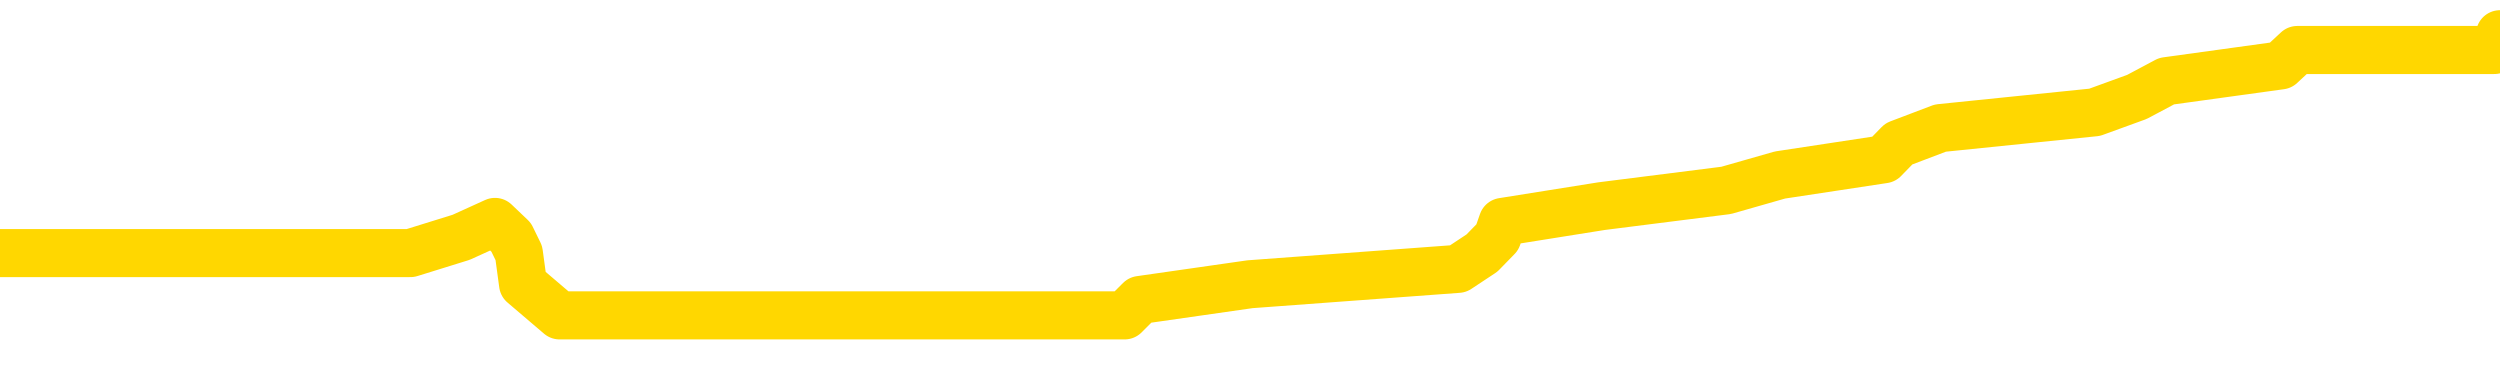 <svg xmlns="http://www.w3.org/2000/svg" version="1.1" viewBox="0 0 6500 1000">
	<path fill="none" stroke="gold" stroke-width="125" stroke-linecap="round" stroke-linejoin="round" d="M0 100658  L-868926 100658 L-868742 100617 L-868252 100536 L-867958 100495 L-867647 100414 L-867413 100374 L-867359 100292 L-867300 100211 L-867147 100170 L-867106 100089 L-866974 100049 L-866681 100008 L-866141 100008 L-865530 99967 L-865482 99967 L-864842 99927 L-864809 99927 L-864283 99927 L-864151 99886 L-863761 99805 L-863432 99724 L-863315 99642 L-863104 99561 L-862387 99561 L-861817 99521 L-861710 99521 L-861535 99480 L-861314 99399 L-860913 99358 L-860887 99277 L-859959 99196 L-859871 99114 L-859789 99033 L-859719 98952 L-859422 98911 L-859270 98830 L-857380 98871 L-857279 98871 L-857017 98871 L-856723 98911 L-856581 98830 L-856333 98830 L-856297 98790 L-856139 98749 L-855675 98668 L-855422 98627 L-855210 98546 L-854958 98505 L-854610 98465 L-853682 98383 L-853589 98302 L-853178 98261 L-852007 98180 L-850818 98140 L-850726 98058 L-850698 97977 L-850432 97896 L-850133 97815 L-850004 97733 L-849967 97652 L-849152 97652 L-848768 97693 L-847708 97733 L-847647 97733 L-847382 98546 L-846910 99318 L-846718 100089 L-846454 100861 L-846117 100820 L-845982 100780 L-845526 100739 L-844783 100699 L-844766 100658 L-844600 100577 L-844532 100577 L-844016 100536 L-842987 100536 L-842791 100495 L-842303 100455 L-841941 100414 L-841532 100414 L-841146 100455 L-839443 100455 L-839345 100455 L-839273 100455 L-839212 100455 L-839027 100414 L-838691 100414 L-838050 100374 L-837973 100333 L-837912 100333 L-837725 100292 L-837646 100292 L-837469 100252 L-837450 100211 L-837220 100211 L-836832 100170 L-835943 100170 L-835904 100130 L-835816 100089 L-835788 100008 L-834780 99967 L-834630 99886 L-834606 99846 L-834473 99805 L-834433 99764 L-833175 99724 L-833117 99724 L-832578 99683 L-832525 99683 L-832478 99683 L-832083 99642 L-831944 99602 L-831744 99561 L-831597 99561 L-831432 99561 L-831156 99602 L-830797 99602 L-830245 99561 L-829600 99521 L-829341 99439 L-829187 99399 L-828786 99358 L-828746 99318 L-828625 99277 L-828564 99318 L-828550 99318 L-828456 99318 L-828163 99277 L-828011 99114 L-827681 99033 L-827603 98952 L-827527 98911 L-827301 98790 L-827234 98708 L-827007 98627 L-826954 98546 L-826790 98505 L-825784 98465 L-825600 98424 L-825049 98383 L-824656 98302 L-824259 98261 L-823409 98180 L-823330 98140 L-822752 98099 L-822310 98099 L-822069 98058 L-821912 98058 L-821511 97977 L-821491 97977 L-821046 97937 L-820640 97896 L-820504 97815 L-820329 97733 L-820193 97652 L-819943 97571 L-818943 97530 L-818861 97490 L-818725 97449 L-818686 97409 L-817797 97368 L-817581 97327 L-817138 97287 L-817020 97246 L-816964 97205 L-816287 97205 L-816187 97165 L-816158 97165 L-814816 97124 L-814410 97084 L-814371 97043 L-813443 97002 L-813344 96962 L-813212 96921 L-812807 96880 L-812781 96840 L-812688 96799 L-812472 96759 L-812061 96677 L-810907 96596 L-810615 96515 L-810587 96434 L-809979 96393 L-809729 96312 L-809709 96271 L-808780 96231 L-808728 96149 L-808606 96109 L-808588 96028 L-808432 95987 L-808257 95906 L-808121 95865 L-808064 95824 L-807956 95784 L-807871 95743 L-807638 95703 L-807563 95662 L-807254 95621 L-807136 95581 L-806967 95540 L-806875 95500 L-806773 95500 L-806750 95459 L-806672 95459 L-806574 95378 L-806208 95337 L-806103 95296 L-805600 95256 L-805148 95215 L-805110 95175 L-805086 95134 L-805045 95093 L-804916 95053 L-804815 95012 L-804374 94971 L-804091 94931 L-803499 94890 L-803369 94850 L-803094 94768 L-802942 94728 L-802788 94687 L-802703 94606 L-802625 94565 L-802440 94525 L-802389 94525 L-802361 94484 L-802282 94443 L-802259 94403 L-801975 94322 L-801372 94240 L-800376 94200 L-800078 94159 L-799344 94119 L-799100 94078 L-799010 94037 L-798433 93997 L-797734 93956 L-796982 93915 L-796663 93875 L-796281 93794 L-796204 93753 L-795569 93712 L-795384 93672 L-795296 93672 L-795166 93672 L-794853 93631 L-794804 93590 L-794662 93550 L-794640 93509 L-793673 93469 L-793127 93428 L-792649 93428 L-792588 93428 L-792264 93428 L-792243 93387 L-792180 93387 L-791970 93347 L-791893 93306 L-791839 93266 L-791816 93225 L-791777 93184 L-791761 93144 L-791004 93103 L-790988 93062 L-790188 93022 L-790036 92981 L-789130 92941 L-788624 92900 L-788395 92819 L-788354 92819 L-788238 92778 L-788062 92738 L-787308 92778 L-787173 92738 L-787009 92697 L-786691 92656 L-786515 92575 L-785493 92494 L-785469 92413 L-785218 92372 L-785005 92291 L-784371 92250 L-784133 92169 L-784101 92088 L-783923 92006 L-783842 91925 L-783752 91885 L-783688 91803 L-783248 91722 L-783224 91681 L-782683 91641 L-782428 91600 L-781933 91560 L-781056 91519 L-781019 91478 L-780966 91438 L-780925 91397 L-780808 91357 L-780531 91316 L-780324 91235 L-780127 91153 L-780104 91072 L-780054 90991 L-780014 90950 L-779936 90910 L-779339 90829 L-779279 90788 L-779175 90747 L-779021 90707 L-778389 90666 L-777708 90625 L-777406 90544 L-777059 90504 L-776861 90463 L-776813 90382 L-776493 90341 L-775865 90300 L-775718 90260 L-775682 90219 L-775624 90179 L-775547 90097 L-775306 90097 L-775218 90057 L-775124 90016 L-774830 89976 L-774696 89935 L-774636 89894 L-774599 89813 L-774327 89813 L-773321 89772 L-773145 89732 L-773094 89732 L-772802 89691 L-772609 89610 L-772276 89569 L-771769 89529 L-771207 89448 L-771193 89366 L-771176 89326 L-771076 89244 L-770961 89163 L-770922 89082 L-770884 89041 L-770819 89041 L-770790 89001 L-770651 89041 L-770359 89041 L-770309 89041 L-770203 89041 L-769939 89001 L-769474 88960 L-769330 88960 L-769275 88879 L-769218 88838 L-769027 88798 L-768662 88757 L-768447 88757 L-768253 88757 L-768195 88757 L-768136 88676 L-767982 88635 L-767712 88595 L-767282 88798 L-767267 88798 L-767190 88757 L-767125 88716 L-766996 88432 L-766973 88391 L-766688 88351 L-766641 88310 L-766586 88270 L-766124 88229 L-766085 88229 L-766044 88188 L-765854 88148 L-765374 88107 L-764887 88067 L-764870 88026 L-764832 87985 L-764576 87945 L-764498 87863 L-764268 87823 L-764252 87742 L-763958 87660 L-763515 87620 L-763069 87579 L-762564 87538 L-762410 87498 L-762124 87457 L-762084 87376 L-761752 87335 L-761531 87295 L-761014 87214 L-760938 87173 L-760690 87092 L-760496 87010 L-760436 86970 L-759659 86929 L-759585 86929 L-759355 86889 L-759338 86889 L-759276 86848 L-759080 86807 L-758616 86807 L-758593 86767 L-758463 86767 L-757163 86767 L-757146 86767 L-757069 86726 L-756975 86726 L-756758 86726 L-756606 86686 L-756427 86726 L-756373 86767 L-756087 86807 L-756047 86807 L-755677 86807 L-755237 86807 L-755054 86807 L-754733 86767 L-754438 86767 L-753992 86686 L-753920 86645 L-753458 86564 L-753020 86523 L-752838 86482 L-751384 86401 L-751252 86361 L-750795 86279 L-750568 86239 L-750182 86158 L-749666 86076 L-748711 85995 L-747917 85914 L-747243 85873 L-746817 85792 L-746506 85751 L-746276 85629 L-745593 85508 L-745580 85386 L-745370 85223 L-745348 85183 L-745174 85101 L-744224 85061 L-743955 84980 L-743140 84939 L-742830 84858 L-742792 84817 L-742735 84736 L-742118 84695 L-741480 84614 L-739854 84573 L-739180 84533 L-738538 84533 L-738460 84533 L-738404 84533 L-738368 84533 L-738340 84492 L-738228 84411 L-738210 84370 L-738188 84330 L-738034 84289 L-737981 84208 L-737903 84167 L-737783 84127 L-737686 84086 L-737568 84045 L-737299 83964 L-737029 83924 L-737012 83842 L-736812 83802 L-736665 83720 L-736438 83680 L-736304 83639 L-735995 83599 L-735935 83558 L-735582 83477 L-735234 83436 L-735133 83396 L-735068 83314 L-735008 83274 L-734624 83192 L-734243 83152 L-734139 83111 L-733879 83071 L-733607 82989 L-733448 82949 L-733416 82908 L-733354 82867 L-733213 82827 L-733029 82786 L-732984 82746 L-732696 82746 L-732680 82705 L-732447 82705 L-732386 82664 L-732348 82664 L-731768 82624 L-731634 82583 L-731611 82421 L-731592 82136 L-731575 81811 L-731559 81487 L-731535 81162 L-731518 80918 L-731497 80634 L-731480 80349 L-731457 80187 L-731441 80024 L-731419 79902 L-731402 79821 L-731353 79699 L-731281 79577 L-731246 79374 L-731223 79212 L-731187 79049 L-731146 78887 L-731109 78806 L-731093 78643 L-731068 78521 L-731031 78440 L-731014 78318 L-730991 78237 L-730974 78156 L-730955 78075 L-730939 77993 L-730910 77872 L-730884 77750 L-730839 77709 L-730822 77628 L-730780 77587 L-730732 77506 L-730661 77425 L-730646 77344 L-730630 77262 L-730568 77222 L-730529 77181 L-730489 77140 L-730323 77100 L-730258 77059 L-730242 77019 L-730198 76937 L-730140 76897 L-729927 76856 L-729894 76816 L-729851 76775 L-729773 76734 L-729236 76694 L-729158 76653 L-729053 76572 L-728965 76531 L-728789 76491 L-728438 76450 L-728282 76409 L-727844 76369 L-727688 76328 L-727558 76287 L-726854 76206 L-726653 76166 L-725692 76084 L-725210 76044 L-725111 76044 L-725018 76003 L-724773 75963 L-724700 75922 L-724257 75841 L-724161 75800 L-724146 75759 L-724130 75719 L-724105 75678 L-723639 75638 L-723423 75597 L-723283 75556 L-722989 75516 L-722901 75475 L-722859 75435 L-722829 75394 L-722657 75353 L-722598 75313 L-722522 75272 L-722441 75231 L-722371 75231 L-722062 75191 L-721977 75150 L-721763 75110 L-721728 75069 L-721045 75028 L-720946 74988 L-720741 74947 L-720694 74906 L-720416 74866 L-720354 74825 L-720337 74744 L-720259 74703 L-719951 74622 L-719926 74582 L-719872 74500 L-719849 74460 L-719727 74419 L-719591 74338 L-719347 74297 L-719221 74297 L-718575 74257 L-718559 74257 L-718534 74257 L-718354 74175 L-718278 74135 L-718186 74094 L-717758 74054 L-717342 74013 L-716949 73932 L-716870 73891 L-716851 73850 L-716488 73810 L-716252 73769 L-716024 73729 L-715710 73688 L-715633 73647 L-715552 73566 L-715374 73485 L-715358 73444 L-715093 73363 L-715013 73322 L-714782 73282 L-714556 73241 L-714241 73241 L-714065 73201 L-713704 73201 L-713313 73160 L-713243 73079 L-713179 73038 L-713039 72957 L-712987 72916 L-712886 72835 L-712384 72794 L-712187 72754 L-711940 72713 L-711755 72673 L-711455 72632 L-711379 72591 L-711213 72510 L-710328 72469 L-710300 72388 L-710177 72307 L-709598 72266 L-709520 72226 L-708807 72226 L-708495 72226 L-708282 72226 L-708265 72226 L-707879 72226 L-707354 72145 L-706907 72104 L-706578 72063 L-706425 72023 L-706099 72023 L-705921 71982 L-705839 71982 L-705633 71901 L-705457 71860 L-704529 71820 L-703639 71779 L-703600 71738 L-703372 71738 L-702993 71698 L-702205 71657 L-701971 71616 L-701895 71576 L-701538 71535 L-700966 71454 L-700699 71413 L-700312 71373 L-700209 71373 L-700039 71373 L-699420 71373 L-699209 71373 L-698901 71373 L-698848 71332 L-698721 71292 L-698667 71251 L-698548 71210 L-698212 71129 L-697253 71088 L-697122 71007 L-696920 70967 L-696289 70926 L-695977 70885 L-695563 70845 L-695536 70804 L-695391 70764 L-694970 70723 L-693638 70723 L-693591 70682 L-693462 70601 L-693446 70560 L-692867 70479 L-692662 70439 L-692632 70398 L-692591 70357 L-692534 70317 L-692496 70276 L-692418 70235 L-692275 70195 L-691821 70154 L-691703 70114 L-691417 70073 L-691045 70032 L-690949 69992 L-690622 69951 L-690267 69911 L-690097 69870 L-690050 69829 L-689941 69789 L-689852 69748 L-689824 69707 L-689748 69626 L-689444 69586 L-689410 69504 L-689339 69464 L-688971 69423 L-688635 69383 L-688555 69383 L-688335 69342 L-688163 69301 L-688136 69261 L-687639 69220 L-687089 69139 L-686209 69098 L-686110 69017 L-686034 68976 L-685759 68936 L-685512 68854 L-685438 68814 L-685376 68733 L-685257 68692 L-685215 68651 L-685105 68611 L-685028 68530 L-684327 68489 L-684082 68448 L-684042 68408 L-683886 68367 L-683287 68367 L-683060 68367 L-682968 68367 L-682492 68367 L-681895 68286 L-681375 68245 L-681354 68205 L-681209 68164 L-680889 68164 L-680347 68164 L-680115 68164 L-679945 68164 L-679458 68123 L-679231 68083 L-679146 68042 L-678800 68002 L-678473 68002 L-677950 67961 L-677623 67920 L-677023 67880 L-676825 67798 L-676773 67758 L-676732 67717 L-676451 67677 L-675767 67595 L-675457 67555 L-675432 67474 L-675241 67433 L-675018 67392 L-674932 67352 L-674268 67270 L-674244 67230 L-674022 67149 L-673692 67108 L-673340 67027 L-673135 66986 L-672903 66905 L-672645 66864 L-672455 66783 L-672408 66742 L-672181 66702 L-672146 66661 L-671990 66621 L-671775 66580 L-671602 66539 L-671511 66499 L-671234 66458 L-670990 66417 L-670675 66377 L-670249 66377 L-670211 66377 L-669728 66377 L-669494 66377 L-669283 66336 L-669056 66296 L-668507 66296 L-668259 66255 L-667425 66255 L-667370 66214 L-667348 66174 L-667190 66133 L-666728 66093 L-666688 66052 L-666348 65971 L-666215 65930 L-665992 65889 L-665420 65849 L-664948 65808 L-664753 65768 L-664561 65727 L-664371 65686 L-664269 65646 L-663901 65605 L-663854 65564 L-663773 65524 L-662480 65483 L-662431 65443 L-662163 65443 L-662018 65443 L-661467 65443 L-661350 65402 L-661268 65361 L-660909 65321 L-660686 65280 L-660404 65240 L-660075 65158 L-659567 65118 L-659455 65077 L-659376 65036 L-659211 64996 L-658917 64996 L-658448 64996 L-658252 65036 L-658201 65036 L-657551 64996 L-657430 64955 L-656976 64955 L-656940 64915 L-656471 64874 L-656361 64833 L-656344 64793 L-656128 64793 L-655947 64752 L-655416 64752 L-654386 64752 L-654187 64712 L-653729 64671 L-652780 64590 L-652681 64549 L-652328 64468 L-652267 64427 L-652252 64387 L-652217 64346 L-651848 64305 L-651728 64265 L-651486 64224 L-651322 64183 L-651135 64143 L-651014 64102 L-649943 64021 L-649085 63980 L-648873 63899 L-648775 63859 L-648601 63777 L-648268 63737 L-648196 63696 L-648139 63655 L-647963 63655 L-647574 63615 L-647339 63574 L-647228 63534 L-647111 63493 L-646130 63452 L-646104 63412 L-645510 63331 L-645478 63331 L-645329 63290 L-645045 63249 L-644133 63249 L-643187 63249 L-643034 63209 L-642931 63209 L-642800 63168 L-642656 63127 L-642630 63087 L-642516 63046 L-642297 63006 L-641616 62965 L-641487 62924 L-641184 62884 L-640944 62803 L-640611 62762 L-639972 62721 L-639630 62640 L-639568 62599 L-639412 62599 L-638491 62599 L-638020 62599 L-637977 62599 L-637964 62559 L-637923 62518 L-637901 62478 L-637874 62437 L-637730 62396 L-637307 62356 L-636972 62356 L-636781 62315 L-636352 62315 L-636164 62274 L-635775 62193 L-635241 62153 L-634869 62112 L-634847 62112 L-634597 62071 L-634479 62031 L-634403 61990 L-634267 61950 L-634228 61909 L-634148 61868 L-633754 61828 L-633258 61787 L-633146 61706 L-632973 61665 L-632665 61625 L-632217 61584 L-631894 61543 L-631752 61462 L-631325 61381 L-631171 61300 L-631116 61218 L-630302 61178 L-630282 61137 L-629911 61097 L-629854 61097 L-628725 61056 L-628657 61056 L-628098 61015 L-627904 60975 L-627767 60934 L-627534 60893 L-627187 60853 L-627152 60772 L-627117 60731 L-627049 60650 L-626700 60609 L-626528 60569 L-626043 60528 L-626027 60487 L-625701 60447 L-625544 60406 L-624403 60325 L-624379 60284 L-624187 60203 L-623993 60162 L-623743 60122 L-623726 60081 L-622706 60041 L-622408 60000 L-622332 59959 L-622196 59878 L-622021 59837 L-621444 59756 L-621228 59716 L-621165 59675 L-621034 59634 L-620997 59553 L-620474 59512 L-620336 75516 L-620321 75516 L-620299 75516 L-620278 75516 L-620051 59472 L-619275 59472 L-619234 59472 L-618866 59472 L-618788 59431 L-618735 59391 L-618062 59350 L-617320 59309 L-616895 59309 L-616447 59269 L-615386 59228 L-615074 59147 L-614664 59147 L-614592 59106 L-614068 59106 L-613973 59106 L-613955 59106 L-613511 59066 L-613325 58984 L-612545 58903 L-611872 58863 L-611460 58741 L-611228 58660 L-611088 58619 L-611006 58538 L-610986 58497 L-610910 58497 L-610782 58456 L-610465 58497 L-610241 58497 L-609916 58456 L-609853 58456 L-609483 58456 L-609450 58456 L-609242 58456 L-608574 58456 L-608497 58456 L-608339 58375 L-608228 58375 L-607902 58335 L-607747 58294 L-607406 58294 L-607349 58213 L-607011 58132 L-606807 58091 L-606754 58010 L-605378 57969 L-605248 57928 L-604815 57888 L-604494 57847 L-603667 57766 L-603543 57725 L-602812 57644 L-602656 57563 L-602616 57522 L-602562 57482 L-602539 57441 L-602425 57400 L-602128 57360 L-601839 57319 L-601784 57279 L-601664 57238 L-601633 57197 L-601534 57157 L-601090 57157 L-600938 57116 L-600103 57116 L-599561 57075 L-599226 57075 L-599210 57035 L-599135 56994 L-599019 56954 L-598824 56913 L-598560 56872 L-597725 56832 L-597629 56791 L-597107 56751 L-597066 56710 L-596966 56669 L-596138 56669 L-596003 56629 L-595664 56629 L-595110 56588 L-594730 56547 L-594567 56507 L-594258 56466 L-593445 56426 L-593139 56385 L-592870 56385 L-592549 56385 L-592228 56426 L-591953 56426 L-591124 56344 L-591029 56304 L-590936 56182 L-590832 56060 L-590445 55938 L-589965 55857 L-589948 55816 L-589830 55776 L-589462 55694 L-589367 55654 L-588533 55573 L-588456 55532 L-588157 55491 L-588066 55451 L-587659 55370 L-587548 55288 L-586849 55248 L-586376 55207 L-586316 55166 L-586097 55085 L-585823 55045 L-585710 55004 L-584683 54963 L-584297 54923 L-584276 54882 L-583944 54841 L-583699 54801 L-583266 54760 L-583156 54720 L-583038 54679 L-582586 54598 L-581996 54557 L-581659 54517 L-579766 54476 L-579653 54395 L-579441 54354 L-578123 54313 L-578016 45175 L-577950 36158 L-577914 27831 L-577852 27831 L-577353 36889 L-576678 45824 L-576656 54070 L-576385 53989 L-575417 53989 L-574728 53948 L-574566 53907 L-574025 53867 L-573935 53826 L-572916 53785 L-571968 53704 L-571603 53745 L-571500 53785 L-570912 53785 L-570852 53785 L-570752 53745 L-570312 53664 L-570204 53623 L-569762 53582 L-568763 53461 L-568506 53339 L-568403 53217 L-568273 53136 L-567907 53054 L-567326 52973 L-567295 52932 L-566979 52892 L-564996 52851 L-564881 52811 L-564813 52811 L-564454 52770 L-562836 52729 L-562658 52729 L-562514 52729 L-561691 52770 L-561638 52811 L-561584 52811 L-561150 52811 L-560169 52851 L-560096 52851 L-559011 52811 L-558798 52811 L-558082 52729 L-557693 52689 L-557474 52608 L-557155 52526 L-556661 52445 L-556533 52404 L-556305 52323 L-556072 52242 L-556013 52201 L-555723 52161 L-555451 52080 L-554421 52039 L-552756 51998 L-552337 51958 L-552200 51917 L-552044 51917 L-551739 51876 L-551510 51795 L-551352 51755 L-551193 51673 L-551024 51592 L-550976 51551 L-550923 51511 L-550901 51511 L-550515 51470 L-550265 51470 L-549995 51470 L-549834 51470 L-549744 51470 L-548086 51470 L-547920 51511 L-547541 51470 L-547081 51470 L-546471 51389 L-545378 51348 L-544947 51308 L-544915 51267 L-544853 51227 L-544836 51186 L-543132 51145 L-543090 51105 L-542623 51064 L-542437 51023 L-542404 50942 L-541809 50902 L-541759 50861 L-541437 50820 L-541386 50780 L-541175 50739 L-541157 50699 L-540891 50617 L-540838 50577 L-540369 50536 L-539859 50455 L-539781 50455 L-539486 50414 L-539470 50374 L-539431 50333 L-539360 50292 L-539203 50252 L-538257 50252 L-538200 50252 L-537679 50252 L-537487 50211 L-537386 50211 L-537160 50170 L-536650 50170 L-536262 51267 L-536193 51267 L-535844 51227 L-535488 51186 L-534359 50008 L-534307 49927 L-534081 49886 L-534047 49846 L-533922 49764 L-533824 49764 L-533559 49764 L-532819 49805 L-532240 49805 L-531947 49805 L-531241 49805 L-531062 49764 L-531039 49764 L-530403 49724 L-530092 49683 L-529695 49683 L-529666 49642 L-529645 49602 L-529491 49561 L-528806 49561 L-528789 49561 L-528449 49561 L-528177 49521 L-528139 49480 L-528083 49399 L-528061 49358 L-527989 49318 L-527657 49277 L-527551 49236 L-527523 49155 L-527324 49114 L-527172 49074 L-526304 49033 L-525741 48952 L-525725 48952 L-525624 48911 L-525522 48952 L-525375 48952 L-525297 48952 L-525259 48911 L-525204 48871 L-525130 48830 L-524985 48790 L-524503 48790 L-524099 48749 L-523233 48790 L-523213 48790 L-522955 48790 L-522878 48790 L-522849 48749 L-522839 48668 L-522822 48627 L-522529 48586 L-522489 48546 L-522417 48505 L-522344 48465 L-522139 48424 L-521979 48302 L-521677 48180 L-521600 48018 L-521583 47896 L-521367 47815 L-521135 47815 L-521025 47855 L-520656 47896 L-520498 47896 L-520266 47896 L-520098 47896 L-519952 47855 L-519820 47815 L-518545 47733 L-518141 47652 L-518080 47612 L-517964 47530 L-517539 47490 L-517523 47409 L-517461 47368 L-517188 47287 L-517075 47246 L-516793 47165 L-516516 47124 L-516091 47043 L-516068 47002 L-515990 46962 L-515865 46921 L-515278 46880 L-514887 46840 L-514551 46799 L-513962 46759 L-513860 46759 L-513689 46718 L-513553 46718 L-512725 46677 L-511540 46637 L-511504 46596 L-511449 46596 L-511228 46556 L-511023 46556 L-510868 46556 L-510612 46515 L-510535 46474 L-509993 46434 L-509956 46393 L-509707 46352 L-509320 46312 L-508494 46271 L-508136 46231 L-507826 46231 L-507568 46190 L-507344 46149 L-506938 46109 L-506821 46068 L-506638 46028 L-506585 46028 L-506396 45987 L-506225 45946 L-506197 45906 L-505916 45865 L-505606 45824 L-505468 45784 L-505158 45743 L-504964 45743 L-504949 45703 L-504229 45703 L-504096 45621 L-503798 45581 L-503708 45540 L-503107 45540 L-503069 45500 L-502990 45459 L-502370 45418 L-502218 45337 L-502178 45296 L-501867 45256 L-501675 45215 L-501482 45134 L-501427 45053 L-501118 45012 L-501066 44971 L-501011 45012 L-500985 45012 L-500861 45012 L-500050 44971 L-499974 44931 L-499433 44890 L-499164 44850 L-498505 44809 L-497597 44768 L-497356 44728 L-496823 44687 L-496606 44647 L-495499 44687 L-495449 44687 L-494673 44687 L-494125 44647 L-494014 44606 L-493861 44525 L-493806 44484 L-493641 44443 L-493263 44403 L-492816 44362 L-492761 44322 L-492607 44281 L-491927 44240 L-491707 44200 L-491189 44159 L-490340 44078 L-490324 44037 L-488533 43997 L-487978 43956 L-487861 43915 L-486855 43875 L-486819 43834 L-486586 43834 L-486494 43834 L-486454 43834 L-486122 43794 L-485770 43753 L-485505 43672 L-485218 43631 L-484907 43550 L-484653 43469 L-484559 43428 L-484069 43387 L-483862 43347 L-483296 43306 L-483182 43347 L-482831 43306 L-482779 43306 L-482739 43306 L-482136 43225 L-481402 43144 L-480821 43062 L-480585 42981 L-480045 42859 L-479892 42778 L-479390 42738 L-479181 42656 L-479158 42656 L-479099 42616 L-478136 42616 L-477959 42575 L-477517 42534 L-477493 42453 L-477338 42413 L-477256 42413 L-477106 42453 L-476459 42453 L-476409 42413 L-475289 42372 L-474305 42331 L-474244 42291 L-473523 42250 L-472658 42209 L-472279 42169 L-472060 42169 L-471301 42128 L-471249 42088 L-470940 42006 L-470088 42006 L-469895 41966 L-469718 41925 L-469494 41925 L-469367 41885 L-469175 41885 L-468943 41844 L-468773 41885 L-468487 41844 L-468207 41844 L-468124 41803 L-467954 41763 L-467937 41681 L-467783 41641 L-467744 41600 L-466969 41560 L-466892 41560 L-466660 41478 L-466233 41438 L-465888 41397 L-465304 41357 L-465036 41357 L-464777 41357 L-464647 41275 L-464631 41235 L-464517 41194 L-464493 41153 L-464259 41113 L-464223 41072 L-462907 41072 L-462851 41032 L-462172 40950 L-461600 40950 L-461474 40950 L-461321 40950 L-461244 40950 L-460932 40869 L-460659 40829 L-460570 40747 L-460469 40747 L-459541 40707 L-459465 40707 L-459101 40707 L-459076 40666 L-459040 40625 L-458264 40544 L-458172 40504 L-458032 40463 L-457630 40422 L-457369 40422 L-457125 40463 L-456911 40422 L-456831 40422 L-456754 40422 L-456678 40422 L-456491 40463 L-456425 40463 L-456175 40463 L-456120 40422 L-455982 40382 L-455903 40300 L-455790 40260 L-455566 40219 L-455402 40179 L-455361 40138 L-455192 40097 L-454821 40057 L-454806 40016 L-454690 39976 L-453969 39935 L-453933 39894 L-453800 39894 L-453452 39854 L-453041 39854 L-453004 39854 L-452926 39813 L-452888 39772 L-452523 39732 L-452319 39691 L-452304 39651 L-451959 39610 L-451610 39610 L-451284 39610 L-451183 39569 L-451030 39569 L-450835 39529 L-450604 39529 L-450511 39529 L-450356 39529 L-450279 39529 L-450238 39488 L-450124 39448 L-450101 39407 L-449850 39407 L-449712 39326 L-449134 39204 L-448306 39123 L-447818 39041 L-447696 39001 L-447658 38960 L-447645 38919 L-447493 38838 L-447392 38757 L-447159 38716 L-446769 38635 L-446464 38595 L-446449 38554 L-446278 38513 L-446039 38432 L-445443 38432 L-444839 38391 L-444800 38391 L-444759 38391 L-444606 38351 L-444553 38310 L-444490 38270 L-444422 38229 L-444368 38148 L-444342 38107 L-444296 38067 L-444201 37985 L-444064 37945 L-443911 37904 L-443779 37863 L-443738 37863 L-443702 37823 L-443640 37782 L-443367 37701 L-443052 37660 L-443011 37579 L-442926 37538 L-442749 37498 L-442512 37457 L-442154 37417 L-442124 37376 L-441555 37335 L-441432 37295 L-441196 37254 L-441173 37254 L-440892 37214 L-440607 37214 L-440351 37214 L-439779 37173 L-439482 37132 L-439406 37092 L-438707 37051 L-438630 37010 L-438595 36970 L-438568 36929 L-438517 36848 L-438323 36807 L-438183 36726 L-438147 36686 L-438106 36645 L-437511 36604 L-437279 36564 L-436995 36848 L-436941 37092 L-436867 37376 L-436789 37620 L-436553 37538 L-436309 37498 L-436173 37457 L-436067 37417 L-435987 37376 L-435600 37295 L-435473 37254 L-435320 37214 L-435283 37173 L-435137 37132 L-434915 37092 L-434741 37051 L-434672 37010 L-433851 36929 L-433835 36929 L-433540 36889 L-432752 36848 L-432442 36848 L-432296 36807 L-432068 36767 L-431867 36686 L-430930 36645 L-430894 36604 L-430871 36564 L-430830 36482 L-430562 36442 L-429965 36401 L-429901 36361 L-429866 36320 L-429849 36279 L-429154 36279 L-428953 36279 L-428921 36279 L-428587 36279 L-428480 36239 L-427855 36158 L-427351 36117 L-427313 36036 L-426871 36036 L-426775 35995 L-426616 35995 L-426303 35995 L-426291 35995 L-425851 36036 L-425369 36076 L-425240 36076 L-424920 36076 L-424851 36036 L-424547 36036 L-424371 35995 L-424178 35954 L-423935 35873 L-423737 35792 L-423712 35711 L-423133 35670 L-423063 35629 L-422654 35589 L-422599 35548 L-422553 35508 L-422189 35467 L-422043 35426 L-421838 35386 L-421741 35386 L-421586 35345 L-421525 35305 L-421377 35223 L-421277 35183 L-420720 35183 L-420697 35264 L-420525 35305 L-419983 35345 L-419923 35345 L-419869 35264 L-419840 35183 L-419769 35142 L-419752 35061 L-419689 35020 L-419653 34939 L-419498 34898 L-419172 34858 L-418606 34817 L-418592 34777 L-418530 34695 L-418428 34614 L-418382 34614 L-418139 34573 L-417717 34573 L-417562 34573 L-415821 34492 L-415279 34452 L-414336 34411 L-413926 34370 L-413385 34289 L-413189 34248 L-413020 34208 L-412724 34167 L-412610 34127 L-412595 34127 L-412440 34086 L-412300 34045 L-412223 33964 L-412092 33964 L-411744 33964 L-411373 34005 L-410775 34005 L-410599 34005 L-410443 33964 L-410174 33924 L-410022 33924 L-409731 34045 L-409708 34127 L-409625 34208 L-409397 34289 L-408698 34248 L-408571 34208 L-408140 34167 L-408045 34127 L-406841 34127 L-406791 34086 L-406498 34086 L-406095 34045 L-405819 33964 L-405800 33924 L-405682 33883 L-405606 33842 L-405424 33802 L-404944 33761 L-404493 33680 L-404083 33639 L-404052 33599 L-403634 33558 L-403520 33558 L-403402 33558 L-403387 33558 L-403192 33517 L-403171 33436 L-402938 33396 L-402495 33355 L-402176 33274 L-401711 33274 L-401546 33233 L-401391 33192 L-401235 33192 L-400781 33192 L-400462 33192 L-400407 33233 L-400036 33233 L-399999 33274 L-399672 33274 L-399555 33233 L-399457 33192 L-399131 33111 L-398744 33071 L-398483 33030 L-398124 32949 L-397868 32908 L-395698 32867 L-395648 32827 L-395626 32786 L-395214 32786 L-395153 32786 L-395083 32827 L-394852 32827 L-394541 32786 L-394238 32705 L-394193 32664 L-393886 32624 L-393753 32583 L-393536 32543 L-392824 32502 L-392669 32502 L-392530 32461 L-392382 32461 L-392361 32461 L-392166 32421 L-392141 32380 L-392050 32339 L-392028 32299 L-392012 32258 L-391911 32218 L-390983 32177 L-390525 32177 L-389433 32096 L-389010 32096 L-388607 32055 L-388568 32015 L-388314 31974 L-387540 31893 L-387523 31852 L-387499 31811 L-387306 31771 L-386570 31730 L-386300 31690 L-386260 31649 L-385861 31568 L-385836 31527 L-385047 31487 L-384367 31446 L-382996 31405 L-382726 31365 L-382677 31324 L-382140 31243 L-382107 31202 L-382005 31121 L-381681 31080 L-381602 31040 L-381333 31040 L-380420 30999 L-380281 30999 L-380033 30918 L-379487 30918 L-379065 30877 L-378872 30837 L-378857 30837 L-378719 30755 L-378625 30715 L-378498 30674 L-378238 30634 L-378213 30552 L-378121 30512 L-377811 30471 L-377751 30430 L-377634 30430 L-377284 30430 L-376474 30430 L-376242 30349 L-375413 30349 L-375181 30268 L-374965 30227 L-374446 30227 L-373808 30187 L-373392 30146 L-373069 30106 L-372589 30065 L-372163 30065 L-372102 30024 L-371753 30024 L-371713 29984 L-371699 29943 L-371600 29862 L-371554 29862 L-371069 29821 L-370267 29821 L-369933 29821 L-368852 29781 L-368372 29740 L-368349 29699 L-368209 29659 L-367653 29618 L-366956 29577 L-366647 29537 L-366425 29496 L-366321 29456 L-366218 29374 L-365547 29334 L-365453 29293 L-365431 29293 L-365354 29253 L-365176 29253 L-365004 29253 L-364823 29212 L-364810 29171 L-364733 29131 L-364569 29090 L-364054 29049 L-364038 29009 L-363898 29009 L-363535 28968 L-363511 28968 L-363381 28928 L-363356 28887 L-362994 28846 L-362468 28765 L-362375 28725 L-362159 28643 L-362065 28603 L-362041 28562 L-361576 28521 L-361499 28521 L-361098 28481 L-360647 28481 L-359395 28440 L-359357 28400 L-358925 28359 L-358892 28318 L-358173 28278 L-357997 28237 L-357861 28196 L-357555 28156 L-357500 28115 L-357475 28034 L-357459 27953 L-357284 27912 L-357094 27872 L-356587 27872 L-356213 27547 L-355875 27181 L-355836 26856 L-355117 26572 L-355023 26531 L-354985 26491 L-354443 26491 L-354420 26450 L-354017 26409 L-353592 26369 L-353321 26369 L-353141 26328 L-352895 26247 L-352872 26206 L-352815 26125 L-352199 26084 L-351696 26044 L-351309 26044 L-350690 26084 L-350474 26084 L-350319 26125 L-349026 26044 L-348927 26003 L-348485 25922 L-348153 25881 L-347853 25800 L-347611 25759 L-346876 25678 L-346297 25638 L-345467 25597 L-345367 25556 L-344809 25516 L-344671 25475 L-343029 25435 L-342968 25435 L-342875 25435 L-341908 25435 L-341730 25394 L-341443 25394 L-341225 25394 L-341147 25353 L-340876 25353 L-340760 25313 L-340607 25272 L-340297 25231 L-340219 25191 L-340128 25191 L-340050 25150 L-339934 25150 L-339755 25110 L-339663 25069 L-339625 25028 L-339122 25028 L-338903 24988 L-338774 24988 L-338619 24947 L-338564 24906 L-338439 24906 L-338054 24866 L-337546 24825 L-337474 24785 L-336993 24744 L-336916 24703 L-336816 24703 L-336583 24663 L-336118 24663 L-335888 24663 L-335872 24663 L-335640 24663 L-335485 24663 L-335423 24663 L-335230 24622 L-334959 24541 L-334208 24500 L-333255 24500 L-333219 24460 L-332994 24460 L-332554 24460 L-332273 24378 L-331925 24338 L-330856 24297 L-329928 24297 L-329797 24297 L-329750 24297 L-329681 24257 L-329526 24257 L-329449 24175 L-329275 24094 L-328841 24013 L-328637 23972 L-328576 23891 L-327994 23850 L-327840 23769 L-327724 23729 L-327683 23688 L-327514 23647 L-327377 23607 L-327166 23525 L-327089 23485 L-327065 23444 L-326857 23363 L-326447 23322 L-326422 23282 L-326199 23241 L-326054 23201 L-326019 23160 L-326006 23119 L-325983 23079 L-325750 23038 L-325564 22997 L-325347 22957 L-325322 22916 L-324633 22876 L-324529 22835 L-324493 22794 L-324473 22754 L-324279 22713 L-324225 22673 L-324109 22591 L-324027 22591 L-323916 22551 L-323602 22510 L-323142 22469 L-322887 22429 L-322653 22348 L-322523 22307 L-322171 22266 L-322111 22226 L-321959 22185 L-321386 22104 L-321300 22063 L-321147 21982 L-320851 21901 L-320481 21820 L-320178 21738 L-320101 21698 L-319696 21657 L-319528 21657 L-319384 21657 L-318844 21657 L-318783 21657 L-318767 21576 L-318601 21535 L-318396 21495 L-318321 21495 L-318228 21454 L-317818 21413 L-317803 21373 L-317779 21373 L-317586 21332 L-317509 21698 L-317339 22063 L-317277 22388 L-317261 22754 L-316747 22713 L-316525 22673 L-315906 22591 L-315653 22551 L-315459 22510 L-315420 22469 L-315346 22469 L-315281 22469 L-314630 22469 L-314592 22510 L-314417 22510 L-314352 22510 L-313677 22510 L-313288 22429 L-313027 22388 L-312789 22348 L-312711 22266 L-312696 22185 L-312493 22145 L-312123 22063 L-311897 22023 L-311262 21982 L-311242 21982 L-310855 21941 L-310761 21941 L-310703 21901 L-310427 21860 L-310117 21860 L-310040 21820 L-309189 21860 L-308846 22063 L-308409 22307 L-307975 22510 L-307480 22713 L-307331 22673 L-307062 22713 L-305824 22754 L-305768 22835 L-304004 22876 L-303814 22835 L-302804 22794 L-302653 22754 L-302277 22835 L-301956 22916 L-301351 22997 L-301281 23079 L-301104 23038 L-300275 22997 L-300137 22957 L-299750 22916 L-299566 22876 L-299522 22835 L-299402 22794 L-299192 22754 L-298745 22673 L-298396 22632 L-298264 22591 L-297855 22551 L-297505 22551 L-297220 22510 L-297026 22469 L-296872 22469 L-296708 22429 L-296640 22388 L-296540 22388 L-296306 22348 L-296190 22348 L-296137 22307 L-295595 22307 L-295130 22266 L-293948 22266 L-293815 22266 L-293790 22266 L-293738 22266 L-293070 22266 L-292035 22185 L-291842 22145 L-291662 22104 L-291510 22104 L-291470 22063 L-291455 22063 L-291393 22023 L-291068 21982 L-289907 21941 L-289714 21901 L-289537 21860 L-288423 21820 L-287563 21779 L-287457 21779 L-286983 21738 L-286790 21738 L-284469 21698 L-284391 21657 L-284270 21576 L-284236 21535 L-284198 21454 L-284104 21332 L-283888 21251 L-283307 21170 L-282921 21129 L-282148 21088 L-282070 21048 L-281372 21048 L-280831 21048 L-280790 21007 L-280660 21007 L-280196 20967 L-280157 20926 L-280023 20885 L-279654 20845 L-279625 20804 L-279475 20804 L-279074 20764 L-277250 20804 L-276443 20764 L-275724 20764 L-275708 20764 L-275394 20682 L-274832 20642 L-274331 20601 L-273812 20560 L-273791 20520 L-272047 20479 L-271878 20439 L-271682 20398 L-270788 20357 L-270270 20276 L-270059 20235 L-269801 20195 L-269092 20154 L-268141 20114 L-267483 20073 L-267444 19992 L-267157 19951 L-267075 19911 L-266980 19911 L-266848 19870 L-266770 19870 L-266035 19870 L-265698 19829 L-265648 19870 L-265393 19870 L-265107 19829 L-264681 19829 L-264101 19789 L-263842 19789 L-263690 19748 L-263443 19748 L-263405 19748 L-262607 19707 L-262570 19667 L-262393 19667 L-261983 19586 L-261755 19586 L-261678 19586 L-261547 19586 L-261431 19545 L-261083 19504 L-261020 19464 L-260867 19423 L-260126 19383 L-260015 19342 L-259845 19301 L-259806 19261 L-259511 19261 L-259110 19261 L-258933 19261 L-258839 19261 L-258529 19220 L-257728 19179 L-257270 19098 L-256750 19058 L-256261 19017 L-255565 18976 L-254519 18936 L-254250 18936 L-254196 18895 L-254036 18895 L-253784 18895 L-253538 18854 L-253459 18814 L-253245 18733 L-252933 18692 L-252469 18611 L-252455 18570 L-252159 18570 L-252145 18530 L-251154 18489 L-250482 18448 L-250147 18367 L-249531 18367 L-249394 18326 L-248755 18286 L-248625 18245 L-247674 18164 L-247574 18083 L-247015 18042 L-246606 18042 L-246178 18042 L-246087 18002 L-245252 18002 L-244888 18002 L-244849 18042 L-244717 18083 L-244540 18083 L-244323 18083 L-244270 18042 L-244113 17961 L-243860 17920 L-242760 17880 L-242682 17839 L-242463 17798 L-242332 17717 L-242296 17677 L-242102 17636 L-242003 17595 L-241519 17555 L-241235 17514 L-241074 17474 L-240979 17392 L-240708 17352 L-240438 17311 L-240422 17149 L-240284 17027 L-240145 16905 L-239819 16742 L-239510 16661 L-239469 16621 L-239393 16539 L-239278 16499 L-238427 16417 L-238101 16377 L-237770 16336 L-237637 16336 L-237421 16336 L-237404 16336 L-236724 16336 L-236631 16255 L-236607 16214 L-236592 16133 L-236553 16093 L-236141 16011 L-235872 15971 L-235832 15930 L-235463 15930 L-235254 15889 L-234171 15889 L-234154 15849 L-234126 15808 L-234106 15808 L-233729 15727 L-233474 15686 L-233226 15605 L-233086 15524 L-232954 15483 L-232622 15443 L-232530 15402 L-232469 15361 L-231910 15321 L-231849 15280 L-231693 15240 L-231499 15199 L-231307 15158 L-231291 15118 L-231253 15077 L-231214 15036 L-230943 14996 L-230820 14955 L-230788 14915 L-230688 14915 L-230532 14915 L-230391 14915 L-230107 14874 L-229782 14874 L-229086 14833 L-229063 14833 L-228554 14833 L-227708 14833 L-227345 14793 L-227190 14752 L-226586 14752 L-226416 14752 L-226355 14752 L-226300 14712 L-225245 14671 L-225226 14671 L-224320 14671 L-224299 14671 L-224132 14630 L-223890 14630 L-223840 14590 L-223785 14508 L-223647 14468 L-223608 14427 L-222680 14387 L-222624 14387 L-222503 14387 L-222431 14387 L-222315 14387 L-222137 14427 L-221154 14387 L-221015 14387 L-220897 14305 L-220603 14224 L-220355 14183 L-220319 14143 L-220264 14183 L-220242 14183 L-220109 14183 L-220030 14183 L-219893 14143 L-219270 14143 L-219103 14102 L-218639 14102 L-218462 14021 L-218446 13980 L-218386 13940 L-218269 13899 L-217787 13859 L-217091 13818 L-216718 13777 L-216549 13737 L-215583 13696 L-215428 13655 L-215250 13655 L-215158 13615 L-214902 13615 L-214732 13615 L-214085 13574 L-214074 13574 L-213494 13534 L-213355 13534 L-213300 13452 L-212565 13412 L-212526 13371 L-212449 13371 L-211807 13331 L-211032 13331 L-210940 13290 L-210891 13290 L-210876 13249 L-210840 13249 L-210823 13168 L-210761 13127 L-210744 13087 L-210724 13087 L-210570 13046 L-210531 13006 L-210515 12965 L-210476 12924 L-210336 12884 L-210260 12843 L-209895 12803 L-209547 12762 L-208774 12721 L-208171 12681 L-207975 12640 L-207745 12640 L-207607 12599 L-206969 12599 L-206680 12559 L-206658 12559 L-206198 12518 L-205965 12518 L-205910 12478 L-205872 12437 L-205369 12396 L-204819 12356 L-204030 12315 L-202908 12315 L-202013 12274 L-201925 12274 L-201626 12234 L-201554 12193 L-201438 12153 L-200261 12112 L-199913 12071 L-199891 12031 L-199372 11990 L-199225 11950 L-199117 11909 L-198907 11868 L-198753 11828 L-198730 11787 L-198536 11746 L-198459 11706 L-198316 11665 L-197515 11625 L-197369 11584 L-197089 11543 L-196911 11503 L-196602 11462 L-195790 11422 L-194862 11422 L-193270 11381 L-193027 11340 L-192386 11300 L-192190 11259 L-192112 11218 L-191595 11178 L-191363 11178 L-191340 11137 L-191208 11137 L-190869 11097 L-190858 11056 L-190641 11015 L-190604 10975 L-190063 10934 L-189534 10853 L-189466 10812 L-189173 10772 L-188625 10690 L-188590 10650 L-188537 10609 L-188438 10528 L-188206 10528 L-187626 10528 L-187528 10569 L-187454 10569 L-187122 10528 L-186372 10487 L-186333 10447 L-185653 10447 L-185498 10447 L-185172 10406 L-184956 10365 L-184725 10365 L-184428 10325 L-184182 10284 L-183831 10244 L-183778 10203 L-183018 10162 L-182325 10081 L-181975 10000 L-181511 9959 L-180877 9919 L-180468 9878 L-180391 9919 L-179965 9919 L-179322 9878 L-179153 9878 L-178411 9837 L-178224 9797 L-177928 9756 L-177356 9716 L-177331 9675 L-176312 9675 L-175825 9634 L-175732 9634 L-175671 9594 L-175382 9553 L-175097 9512 L-175035 9472 L-174855 9472 L-174144 9431 L-173968 9391 L-173770 9350 L-173618 9309 L-173526 9269 L-173465 9228 L-172923 9228 L-172612 9188 L-172520 9106 L-172443 9025 L-171876 8984 L-171785 8984 L-171530 8903 L-171203 8822 L-171166 8700 L-171011 8578 L-170779 8538 L-170457 8497 L-169325 8456 L-169125 8416 L-168600 8375 L-168355 8375 L-168109 8335 L-168029 8294 L-168010 8213 L-167933 8172 L-167877 8091 L-167800 8050 L-167761 8010 L-167582 7928 L-167545 7888 L-167314 7847 L-166076 7807 L-165749 7766 L-165710 7685 L-164928 7644 L-164781 7603 L-163790 7563 L-163583 7563 L-163157 7563 L-163030 7563 L-162625 7603 L-162538 7563 L-161881 7522 L-161173 7482 L-160565 7441 L-160372 7400 L-160139 7319 L-159520 7279 L-159225 7197 L-158785 7157 L-158630 7116 L-158475 7075 L-157719 6994 L-157369 6954 L-156967 6954 L-156928 6913 L-155922 6913 L-155602 6913 L-155356 6872 L-154656 6791 L-154582 6751 L-154270 6710 L-153190 6669 L-152998 6629 L-152765 6629 L-152570 6588 L-152070 6547 L-151316 6547 L-151202 6547 L-151002 6547 L-150961 6507 L-150868 6466 L-150555 6426 L-150467 6385 L-150351 6344 L-150033 6344 L-149964 6304 L-149939 6263 L-149577 6222 L-149538 6182 L-149322 6141 L-148819 6182 L-148216 6222 L-148005 6304 L-147852 6344 L-147814 6344 L-147770 6263 L-147735 6222 L-147602 6182 L-147193 6141 L-146822 6101 L-146769 6060 L-146753 6019 L-146674 5979 L-146264 5938 L-146110 5898 L-146095 5816 L-146055 5776 L-145877 5694 L-145801 5654 L-145569 5613 L-144779 5573 L-144702 5573 L-143967 5491 L-143811 5451 L-143572 5370 L-143510 5288 L-143425 5248 L-143402 5166 L-143284 5085 L-143270 5004 L-143208 4923 L-143171 4882 L-143076 4841 L-143054 4841 L-142938 4801 L-142705 4760 L-142535 4679 L-141715 4679 L-141314 4638 L-141158 4638 L-140654 4638 L-140539 4638 L-139943 4638 L-139569 4598 L-139517 4598 L-139323 4557 L-138626 4557 L-138588 4517 L-138444 4517 L-138218 4476 L-137957 4435 L-137583 4395 L-137157 4354 L-137028 4313 L-137008 4232 L-136515 4232 L-135818 4192 L-135587 4232 L-135433 4232 L-134464 4232 L-134240 4273 L-133962 4273 L-133946 4232 L-133420 4192 L-132891 4151 L-132743 4110 L-132723 4070 L-132182 4029 L-131872 3989 L-131754 3907 L-131563 3826 L-131426 3745 L-131099 3704 L-130982 3664 L-130673 3664 L-130247 3623 L-130191 3623 L-129958 3664 L-129861 3664 L-129728 3664 L-129432 3664 L-129318 3623 L-128954 3582 L-128641 3582 L-128158 3542 L-127988 3501 L-127740 3461 L-127524 3420 L-126998 3379 L-126811 3298 L-126456 3257 L-125821 3217 L-125666 3136 L-124925 3095 L-124506 3054 L-124326 3014 L-124249 3014 L-124118 2973 L-123825 2932 L-123784 2892 L-123554 2892 L-123361 2851 L-123106 2851 L-122680 2811 L-122571 2770 L-121952 2770 L-121771 2770 L-120559 2770 L-119912 2811 L-119761 2811 L-119724 2811 L-119592 2811 L-119491 2770 L-119475 2729 L-119393 2689 L-119182 2648 L-119065 2608 L-118702 2567 L-118330 2526 L-117634 2486 L-117231 2445 L-117126 2404 L-117108 2364 L-116164 2323 L-115969 2242 L-115817 2201 L-115761 2120 L-115005 2120 L-114988 2201 L-114499 2242 L-114368 2323 L-114175 2323 L-113285 2283 L-113246 2242 L-113208 2201 L-113131 2161 L-113092 2161 L-113015 2120 L-112931 2080 L-112666 2039 L-112434 1998 L-112372 1958 L-111891 1917 L-111555 1917 L-111444 1876 L-111250 1836 L-111074 1795 L-111015 1795 L-110978 1755 L-110709 1714 L-110011 1633 L-109958 1551 L-109664 1470 L-109262 1389 L-108697 1348 L-107824 1308 L-107520 1267 L-107482 1227 L-107359 1186 L-106760 1145 L-106631 1105 L-106431 1064 L-106393 1023 L-105779 983 L-105601 942 L-105586 861 L-105368 820 L-105290 739 L-104982 739 L-104850 699 L-104619 699 L-104284 699 L-104193 658 L-104092 617 L-104054 577 L-103511 577 L-103319 536 L-102777 495 L-102352 455 L-102220 455 L-102158 455 L-101927 455 L-101911 455 L-101422 495 L-101342 495 L-101324 495 L-99931 536 L-99796 536 L-99682 495 L-99047 455 L-98908 414 L-98790 374 L-98636 292 L-98599 252 L-98521 211 L-98467 252 L-97475 252 L-97438 211 L-97305 211 L-97245 130 L-97146 89 L-96855 49 L-96842 8 L-96532 8 L-96432 49 L-95967 8 L-95913 4313 L-95770 8578 L-95643 12884 L-95411 17189 L-94842 17149 L-94753 17108 L-94730 17108 L-94443 17067 L-93760 17027 L-93683 16986 L-93647 16945 L-93631 16905 L-93431 16864 L-93011 16783 L-92740 16783 L-91867 16742 L-91574 16742 L-91463 16742 L-90729 16702 L-90602 16661 L-90242 16621 L-89990 16621 L-89118 16580 L-88949 16580 L-88888 16539 L-88833 16499 L-88485 16458 L-88462 16417 L-88253 16377 L-88112 16336 L-87982 16296 L-87859 16255 L-87736 16214 L-87499 16174 L-87208 16133 L-86549 16093 L-86527 16052 L-86372 16011 L-86255 15971 L-85291 15930 L-85235 15889 L-85002 15849 L-84980 15808 L-84654 15768 L-84538 15768 L-84499 15727 L-83997 15727 L-83698 15686 L-83586 15646 L-83044 15605 L-81985 15564 L-81359 15524 L-81187 15483 L-80939 15443 L-80683 15402 L-80552 15361 L-80531 15321 L-79863 15280 L-78967 15240 L-78921 15199 L-78851 15158 L-78735 15158 L-78514 15118 L-78324 15118 L-78284 15077 L-78092 15036 L-77433 15036 L-76816 14996 L-76777 15240 L-76181 15483 L-76119 15686 L-74997 15889 L-74942 15889 L-74821 15849 L-74556 15808 L-74492 15808 L-74223 15808 L-74147 15768 L-73931 15768 L-73448 15727 L-73178 15686 L-73047 15686 L-72815 15605 L-72790 15483 L-72775 15321 L-72752 15118 L-72737 14915 L-72713 14712 L-72699 14468 L-72675 14224 L-72660 13980 L-72637 13777 L-72622 13574 L-72599 13371 L-72583 13249 L-72555 13127 L-72537 12965 L-72519 12884 L-72483 12762 L-72443 12681 L-72428 12599 L-72403 12478 L-72351 12396 L-72326 12315 L-72249 12234 L-72212 12193 L-72196 12112 L-72133 12031 L-72118 11950 L-72073 11828 L-72002 11746 L-71963 11706 L-71939 11625 L-71887 11543 L-71861 11503 L-71846 11462 L-71784 11422 L-71747 11381 L-71670 11340 L-71654 11300 L-71627 11218 L-71554 11178 L-71514 11137 L-71361 11056 L-71244 11015 L-71190 10975 L-71108 10934 L-71074 10893 L-71050 10853 L-70896 10812 L-70881 10772 L-70779 10731 L-70469 10690 L-70432 10650 L-70217 10609 L-70106 10609 L-70081 10609 L-69851 10650 L-69619 10650 L-69244 10609 L-69116 10569 L-69076 10528 L-69024 10487 L-68923 10447 L-68886 10406 L-68675 10406 L-68611 10365 L-68498 10365 L-68287 10325 L-68250 10284 L-67877 10244 L-67824 10203 L-67745 10162 L-67723 10122 L-67631 10081 L-67431 10041 L-67393 10041 L-67371 10041 L-67141 10041 L-67121 10000 L-66911 10000 L-66816 9959 L-66779 9919 L-66442 9878 L-66330 9837 L-66290 9797 L-66276 9797 L-66137 9756 L-66122 9756 L-65867 9756 L-65284 9716 L-65208 9675 L-65170 9634 L-65125 9594 L-65077 9553 L-64897 9512 L-64883 9472 L-64783 9431 L-64705 9391 L-64645 9350 L-64279 9269 L-64197 9228 L-64179 9188 L-64126 9147 L-63157 9106 L-63026 9066 L-63004 9025 L-62784 8984 L-62715 8944 L-62693 8903 L-62446 8863 L-62190 8822 L-62059 8781 L-62020 8741 L-61998 8660 L-61943 8578 L-61855 8538 L-61794 8456 L-61569 8416 L-61439 8375 L-61340 8335 L-61285 8294 L-61092 8253 L-61014 8213 L-60681 8172 L-60550 8132 L-60372 8091 L-60357 8050 L-60331 8010 L-60062 8010 L-58861 7969 L-58825 7969 L-58708 7928 L-58475 7888 L-58284 7847 L-58245 7847 L-58189 7807 L-58085 7807 L-57571 7766 L-57277 7725 L-57045 7685 L-56770 7644 L-56753 7603 L-56720 7563 L-56680 7522 L-56642 7482 L-56541 7441 L-56464 7400 L-56371 7360 L-56244 7319 L-56140 7279 L-55961 7279 L-55769 7238 L-54940 7238 L-54824 7197 L-54569 7157 L-54529 7116 L-54430 7075 L-54370 7075 L-54127 7035 L-54104 7035 L-53983 6994 L-53911 6954 L-53872 6913 L-53640 6872 L-53464 6832 L-52943 6791 L-52867 6751 L-52851 6710 L-52439 6710 L-52077 6710 L-51961 6669 L-51938 6669 L-51897 6629 L-51821 6588 L-51767 6547 L-51419 6507 L-51303 6466 L-51125 6466 L-51070 6426 L-51046 6426 L-50933 6385 L-50645 6344 L-50413 6304 L-50197 6263 L-49988 6222 L-49777 6141 L-48951 6101 L-48611 6060 L-47604 6019 L-47241 5979 L-46195 5938 L-46118 5898 L-45671 5857 L-45459 5816 L-45268 5776 L-44973 5735 L-44932 5694 L-44779 5654 L-44725 5573 L-44494 5532 L-43913 5491 L-43719 5451 L-43100 5451 L-42611 5410 L-42559 5370 L-41911 5329 L-41760 5288 L-41591 5248 L-41218 5207 L-41203 5207 L-41104 5166 L-41065 5166 L-40934 5126 L-40501 5126 L-40198 5126 L-39812 5126 L-39672 5085 L-39511 5085 L-39077 5085 L-39038 5045 L-38937 5045 L-38821 5004 L-38643 5004 L-38473 4963 L-38355 4923 L-37994 4841 L-37776 4801 L-37644 4760 L-37504 4760 L-37005 4760 L-36927 4760 L-36693 4720 L-36369 4720 L-35982 4679 L-35959 4638 L-35339 4638 L-35069 4598 L-34836 4598 L-34411 4557 L-34139 4517 L-33998 4476 L-33789 4435 L-33583 4395 L-33032 4354 L-32901 4354 L-32514 4313 L-32244 4313 L-32141 4273 L-31881 4232 L-31679 4192 L-31610 4151 L-31571 4110 L-31004 4070 L-30797 4029 L-30770 3989 L-30541 3948 L-30463 3907 L-29946 3867 L-29908 3826 L-29752 3785 L-29459 3745 L-29187 3704 L-28823 3664 L-28475 3664 L-28103 3623 L-27983 3623 L-27911 3582 L-27431 3542 L-27369 3501 L-27034 3461 L-26903 3420 L-26825 3379 L-26696 3339 L-26232 3339 L-25938 3298 L-25861 3298 L-25550 3257 L-25242 3217 L-25178 3176 L-25149 3136 L-24374 3095 L-24269 3014 L-24181 2973 L-24158 2932 L-24004 2892 L-23783 2851 L-23616 2811 L-23229 2770 L-23174 2729 L-23111 2729 L-22493 2689 L-22376 2648 L-22053 2608 L-21528 2567 L-21177 2526 L-21101 2486 L-20482 2445 L-20071 2404 L-19770 2364 L-19459 2323 L-19321 2283 L-18697 2283 L-18315 2242 L-17192 2242 L-16131 2201 L-16069 2161 L-15708 2120 L-15607 2120 L-15591 2080 L-15217 2080 L-14212 1998 L-13825 1958 L-13618 1876 L-13529 1836 L-13153 1795 L-12861 1755 L-12549 1714 L-11760 1673 L-11672 1633 L-11620 1592 L-11582 1551 L-11064 1511 L-10949 1470 L-10740 1430 L-10601 1389 L-9997 1348 L-9168 1308 L-8885 1267 L-8703 1267 L-8201 1227 L-7996 1227 L-7442 1227 L-6937 1186 L-6746 1145 L-6707 1105 L-6078 1064 L-5625 1023 L-5211 983 L-4602 942 L-3482 942 L-3068 902 L-2744 902 L-2529 861 L-2102 820 L-1962 780 L-1871 739 L-1640 699 L-1053 699 L-245 658 L953 658 L1067 658 L1199 617 L1287 577 L1329 617 L1349 658 L1360 739 L1455 820 L2218 820 L2924 820 L2964 780 L3250 739 L3791 699 L3853 658 L3893 617 L3907 577 L4164 536 L4488 495 L4628 455 L4898 414 L4937 374 L5045 333 L5446 292 L5556 252 L5633 211 L5930 170 L5973 130 L6191 130 L6375 130 L6485 130 L6500 89" />
</svg>
